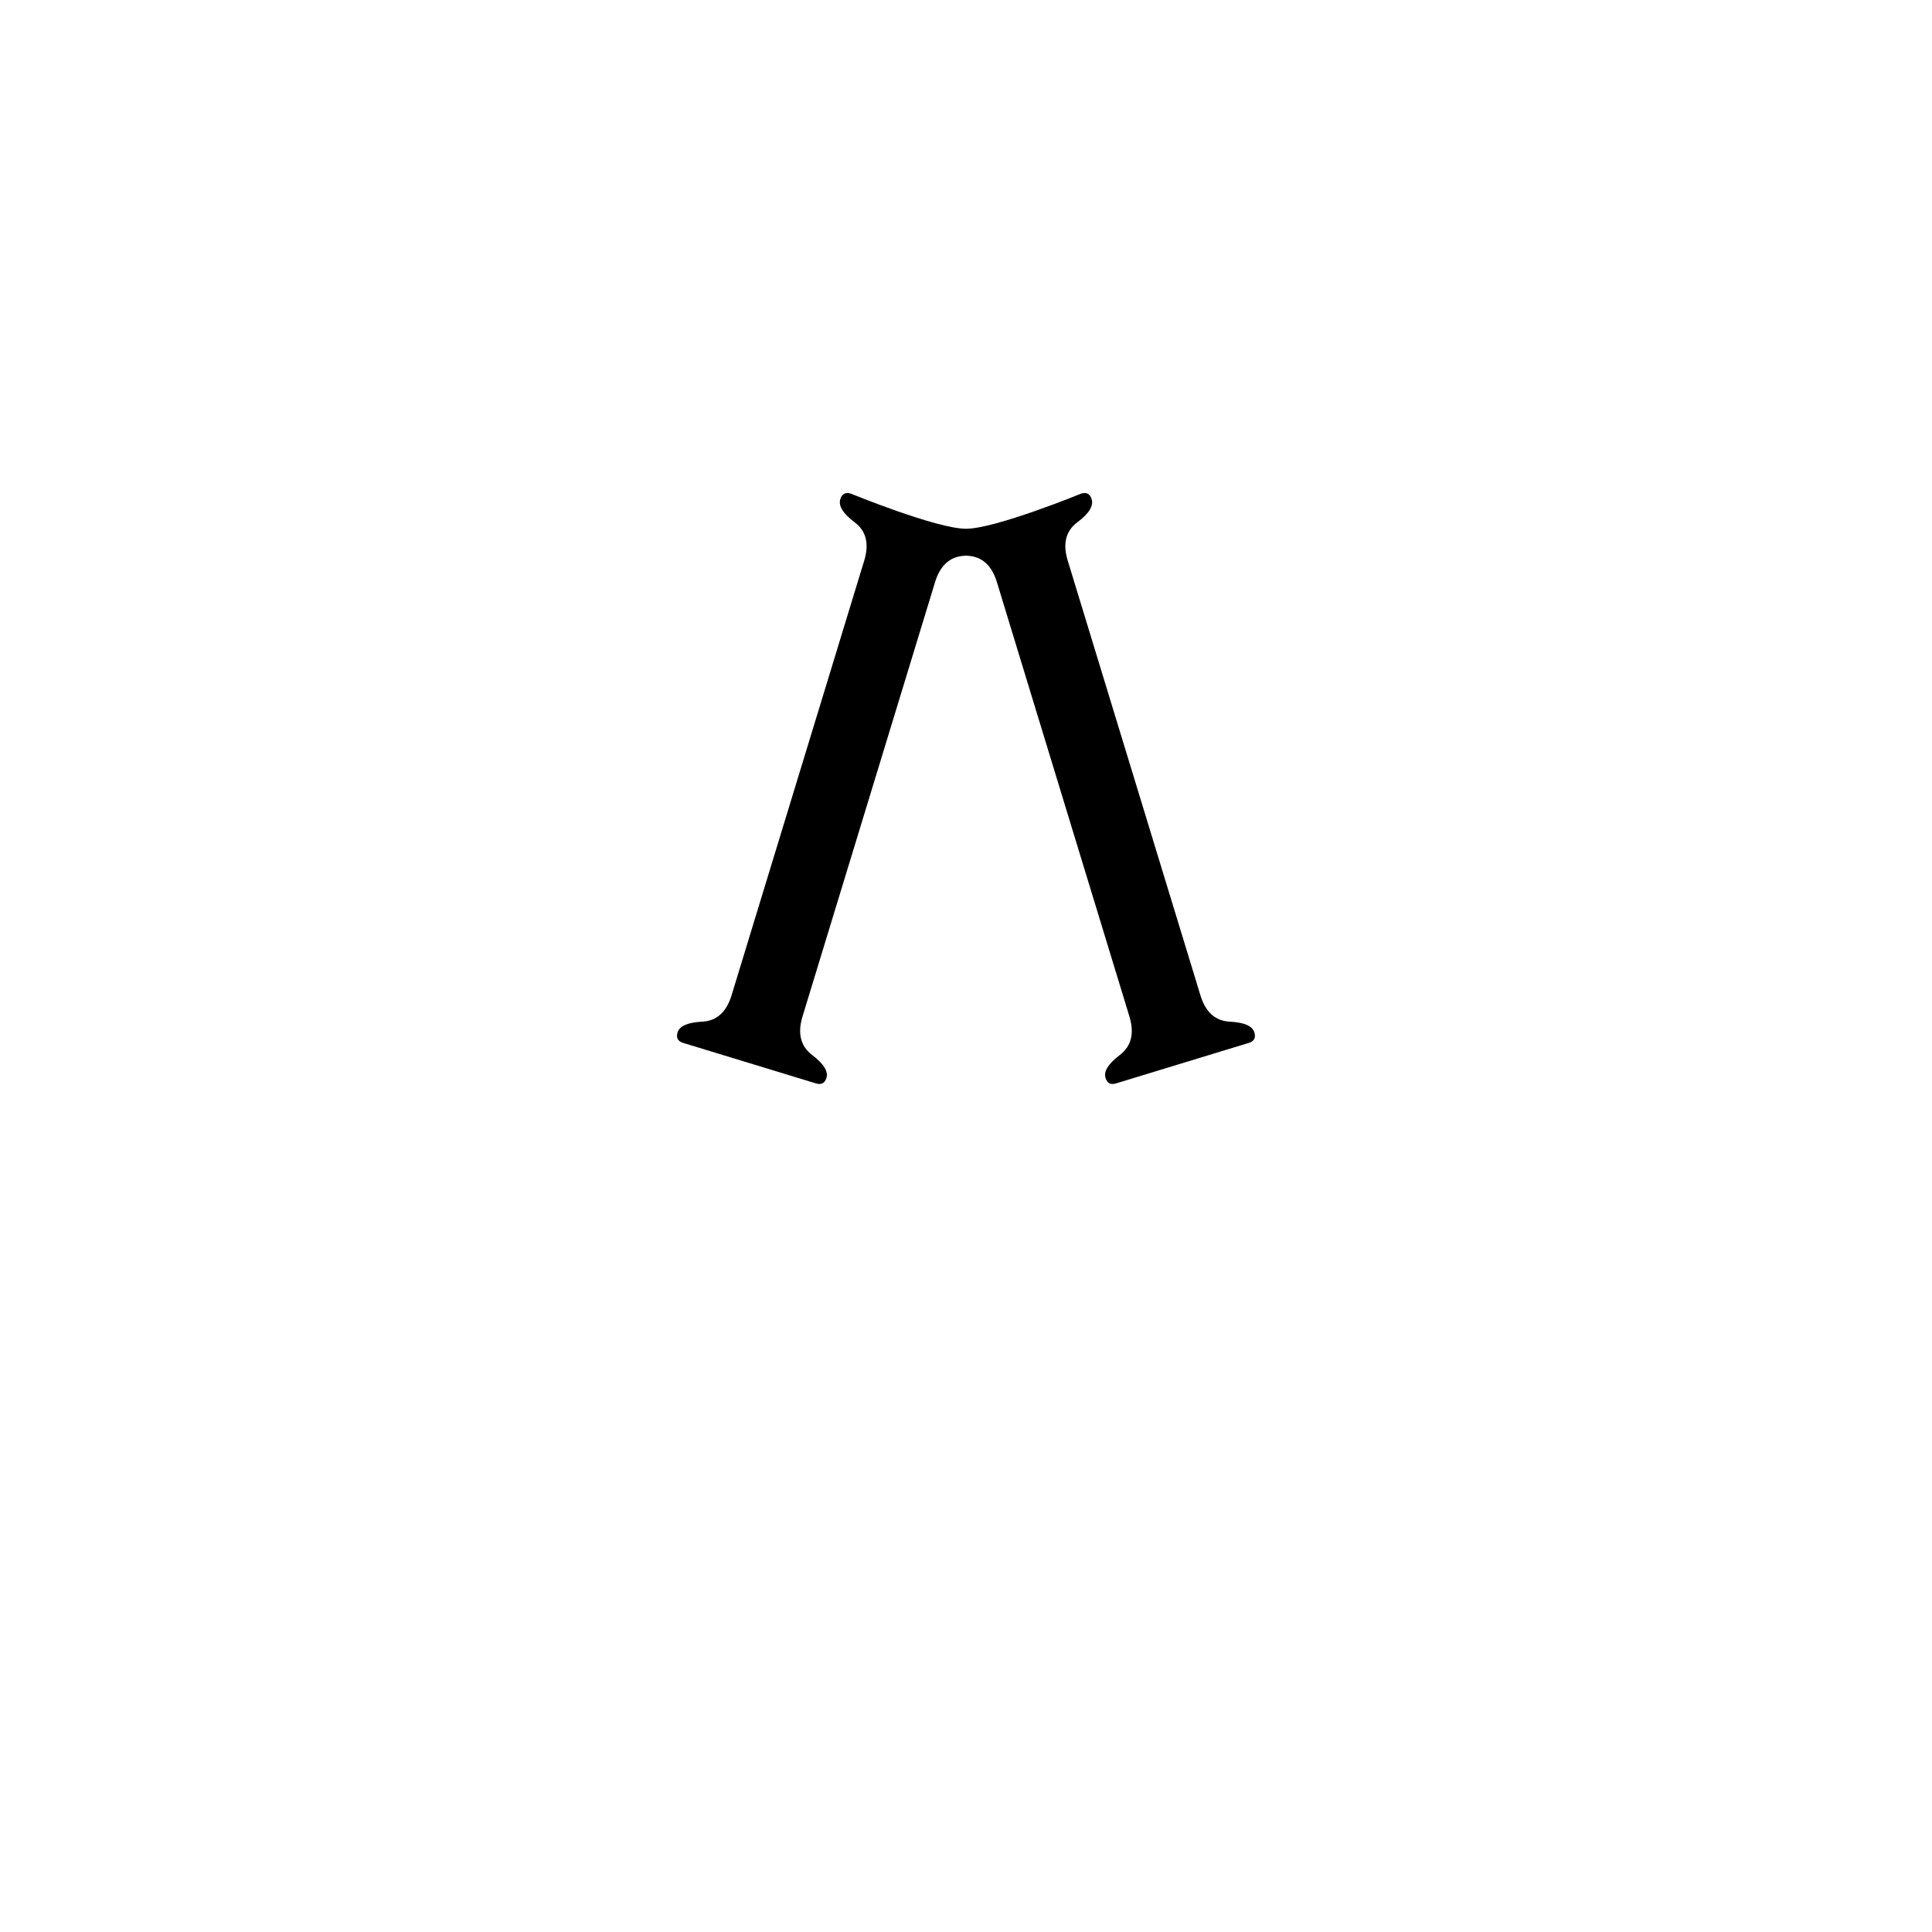 <?xml version="1.0" encoding="utf-8"?>
<!-- Generator: Adobe Illustrator 16.0.4, SVG Export Plug-In . SVG Version: 6.00 Build 0)  -->
<!DOCTYPE svg PUBLIC "-//W3C//DTD SVG 1.1//EN" "http://www.w3.org/Graphics/SVG/1.1/DTD/svg11.dtd">
<svg version="1.1" id="Ebene_1" xmlns="http://www.w3.org/2000/svg" xmlns:xlink="http://www.w3.org/1999/xlink" x="0px" y="0px"
	 width="99.213px" height="99.213px" viewBox="0 0 99.213 99.213" enable-background="new 0 0 99.213 99.213" xml:space="preserve">
<title>icon-play</title>
<desc>Created with Sketch.</desc>
<path d="M64.415,53.017c-0.101-0.332-0.521-0.515-1.263-0.552c-0.742-0.037-1.245-0.489-1.509-1.358l-6.812-22.318
	c-0.266-0.868-0.101-1.524,0.494-1.97c0.596-0.444,0.84-0.839,0.734-1.184c-0.085-0.275-0.265-0.371-0.539-0.287
	c0,0-4.406,1.805-5.915,1.805c-1.508,0-5.915-1.805-5.915-1.805c-0.275-0.084-0.454,0.012-0.538,0.287
	c-0.106,0.345,0.139,0.739,0.733,1.184c0.595,0.445,0.759,1.102,0.495,1.97l-6.811,22.318c-0.265,0.869-0.768,1.321-1.509,1.358
	c-0.743,0.037-1.163,0.22-1.265,0.552c-0.084,0.275,0.011,0.454,0.287,0.539l6.82,2.08c0.275,0.084,0.454-0.011,0.539-0.287
	c0.102-0.331-0.146-0.722-0.737-1.173c-0.593-0.453-0.757-1.113-0.492-1.98l6.804-22.298c0.265-0.868,0.769-1.32,1.51-1.358
	c0.03-0.001,0.05-0.007,0.079-0.009c0.029,0.002,0.049,0.008,0.079,0.009c0.742,0.038,1.246,0.49,1.51,1.358l6.803,22.298
	c0.265,0.867,0.102,1.527-0.491,1.98c-0.593,0.451-0.839,0.842-0.736,1.173c0.083,0.276,0.263,0.372,0.538,0.287l6.82-2.08
	C64.404,53.471,64.499,53.292,64.415,53.017z"/>
</svg>
